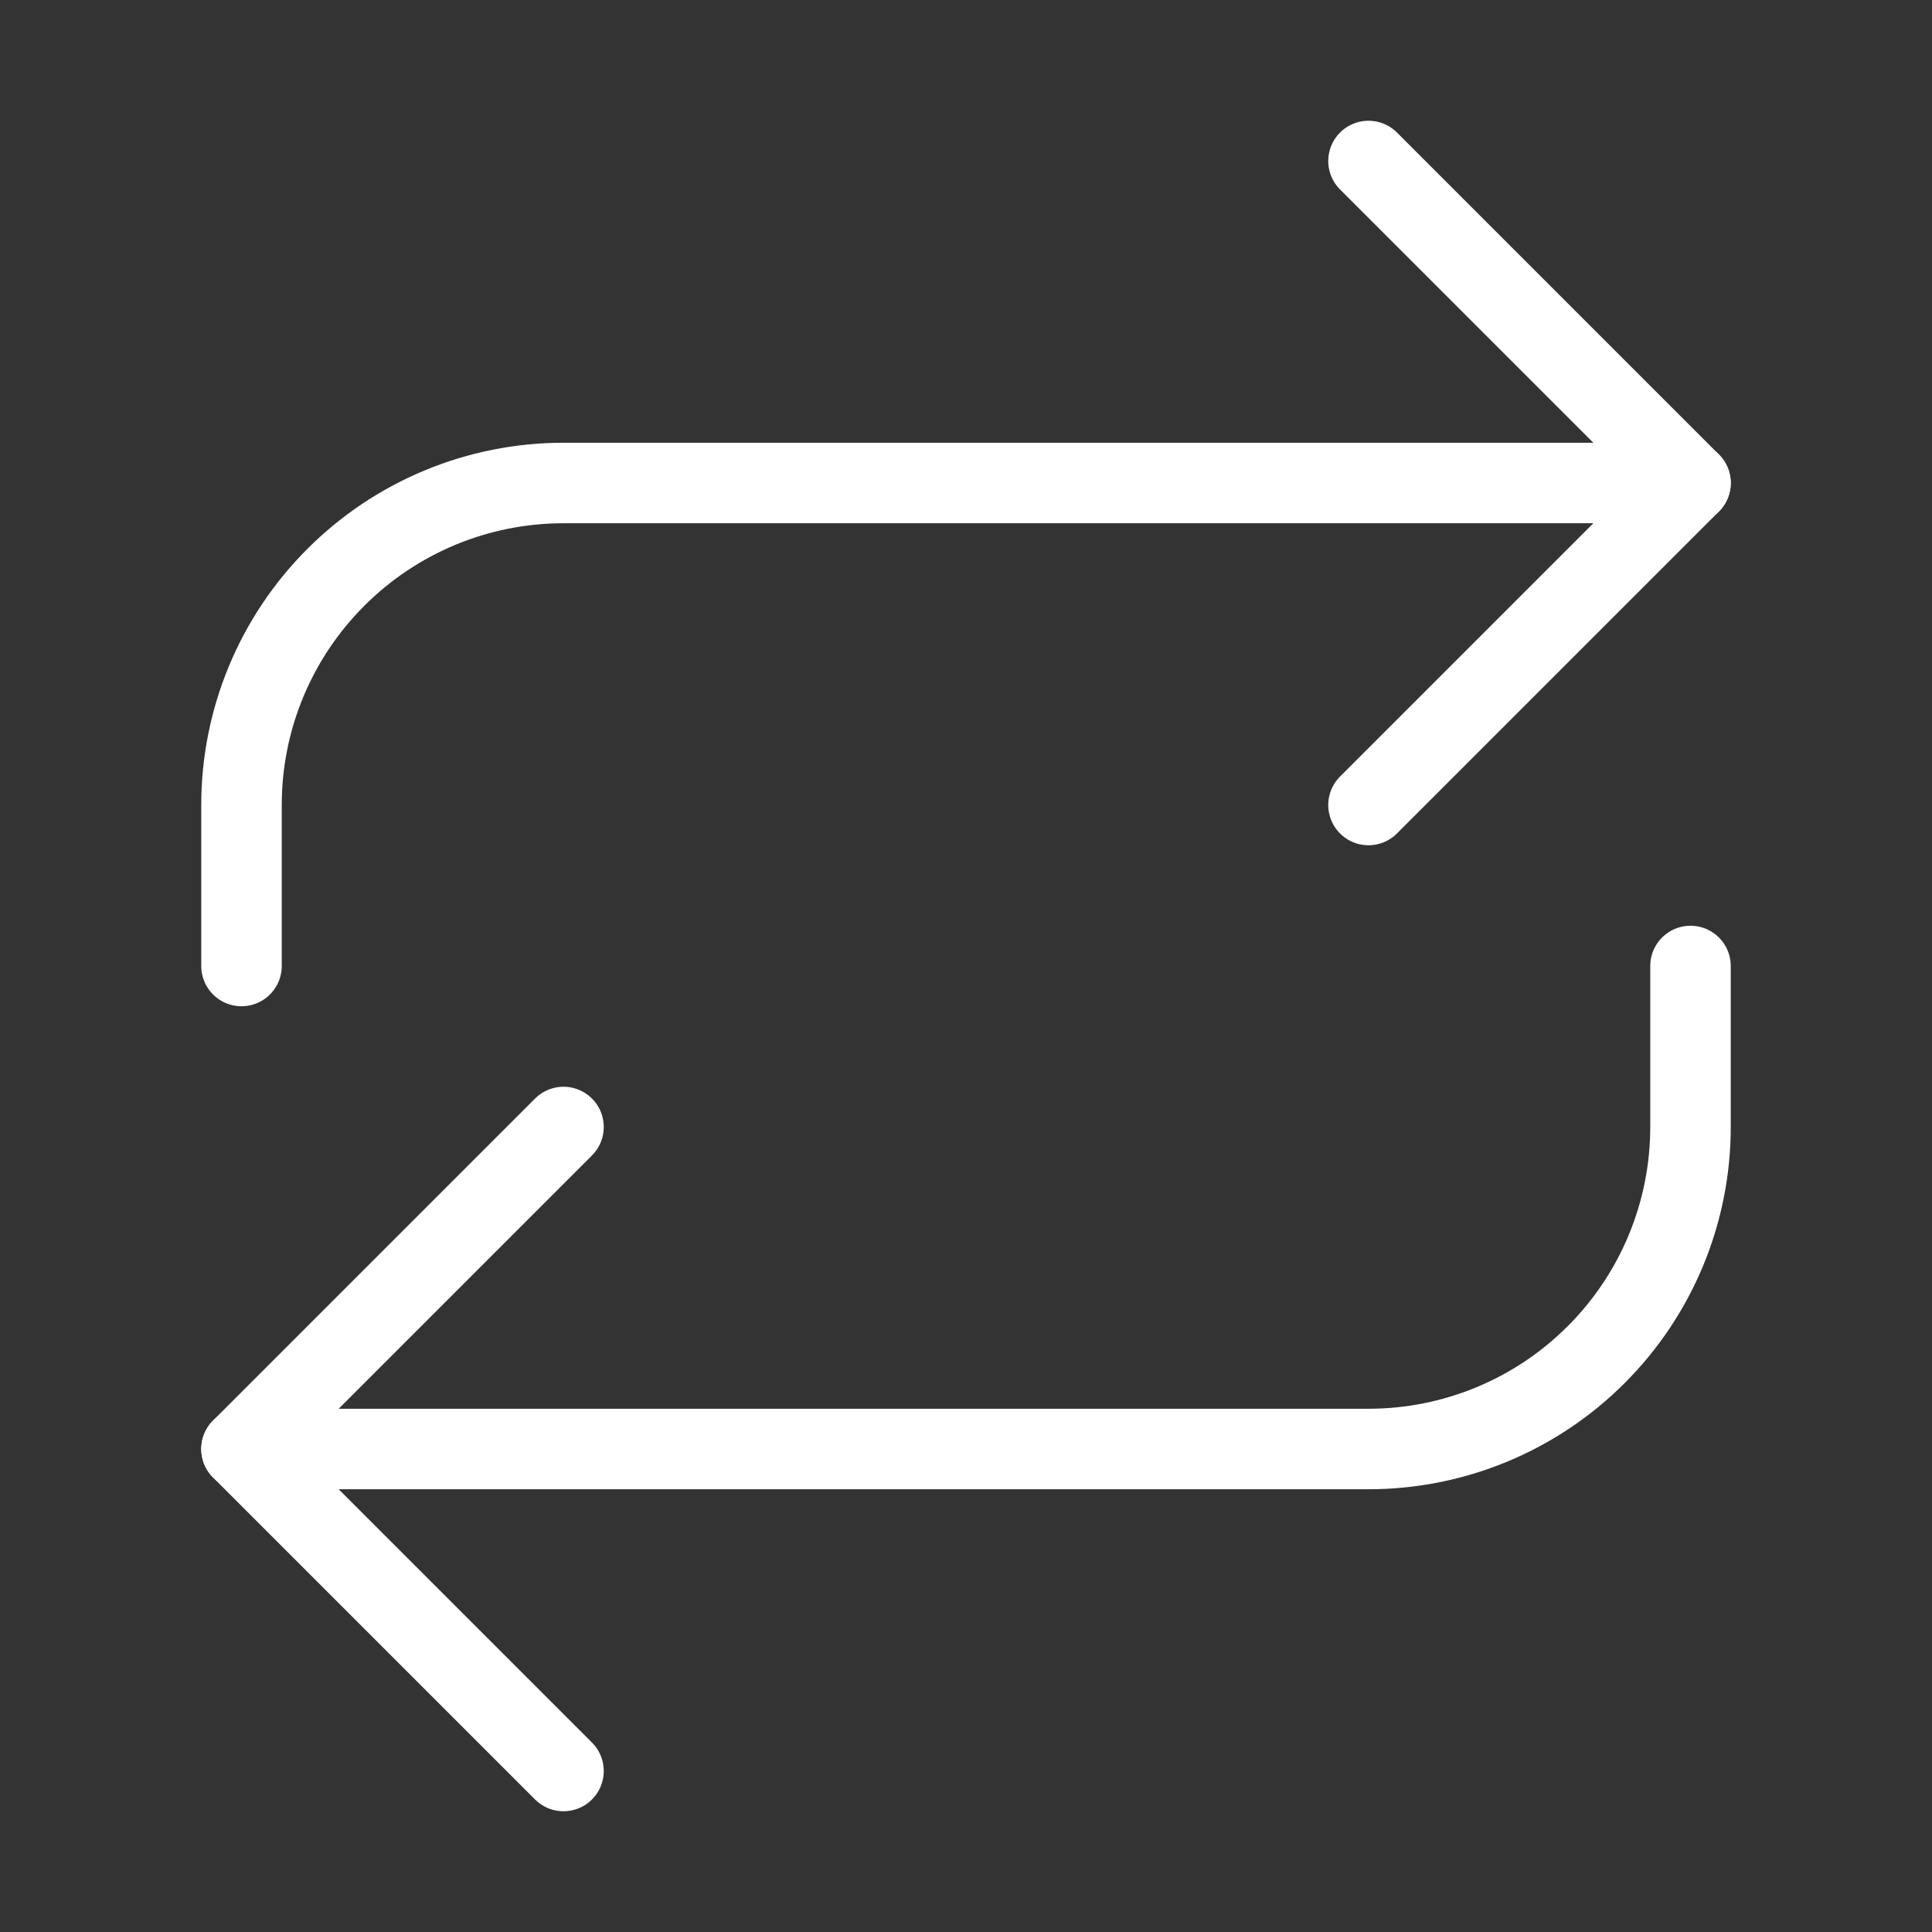 <svg width="24" height="24" viewBox="0 0 24 24" fill="none" xmlns="http://www.w3.org/2000/svg">
<rect x="0" y="0" width="24" height="24" fill="#333333" stroke="none"/>
<path d="M17 2L21 6L17 10" stroke="white" stroke-linecap="round" stroke-linejoin="round"/>
<path d="M3 12V10C3 8.939 3.421 7.922 4.172 7.172C4.922 6.421 5.939 6 7 6H21" stroke="white" stroke-linecap="round" stroke-linejoin="round"/>
<path d="M7 22L3 18L7 14" stroke="white" stroke-linecap="round" stroke-linejoin="round"/>
<path d="M21 12V14C21 15.061 20.579 16.078 19.828 16.828C19.078 17.579 18.061 18 17 18H3" stroke="white" stroke-linecap="round" stroke-linejoin="round"/>
</svg>
